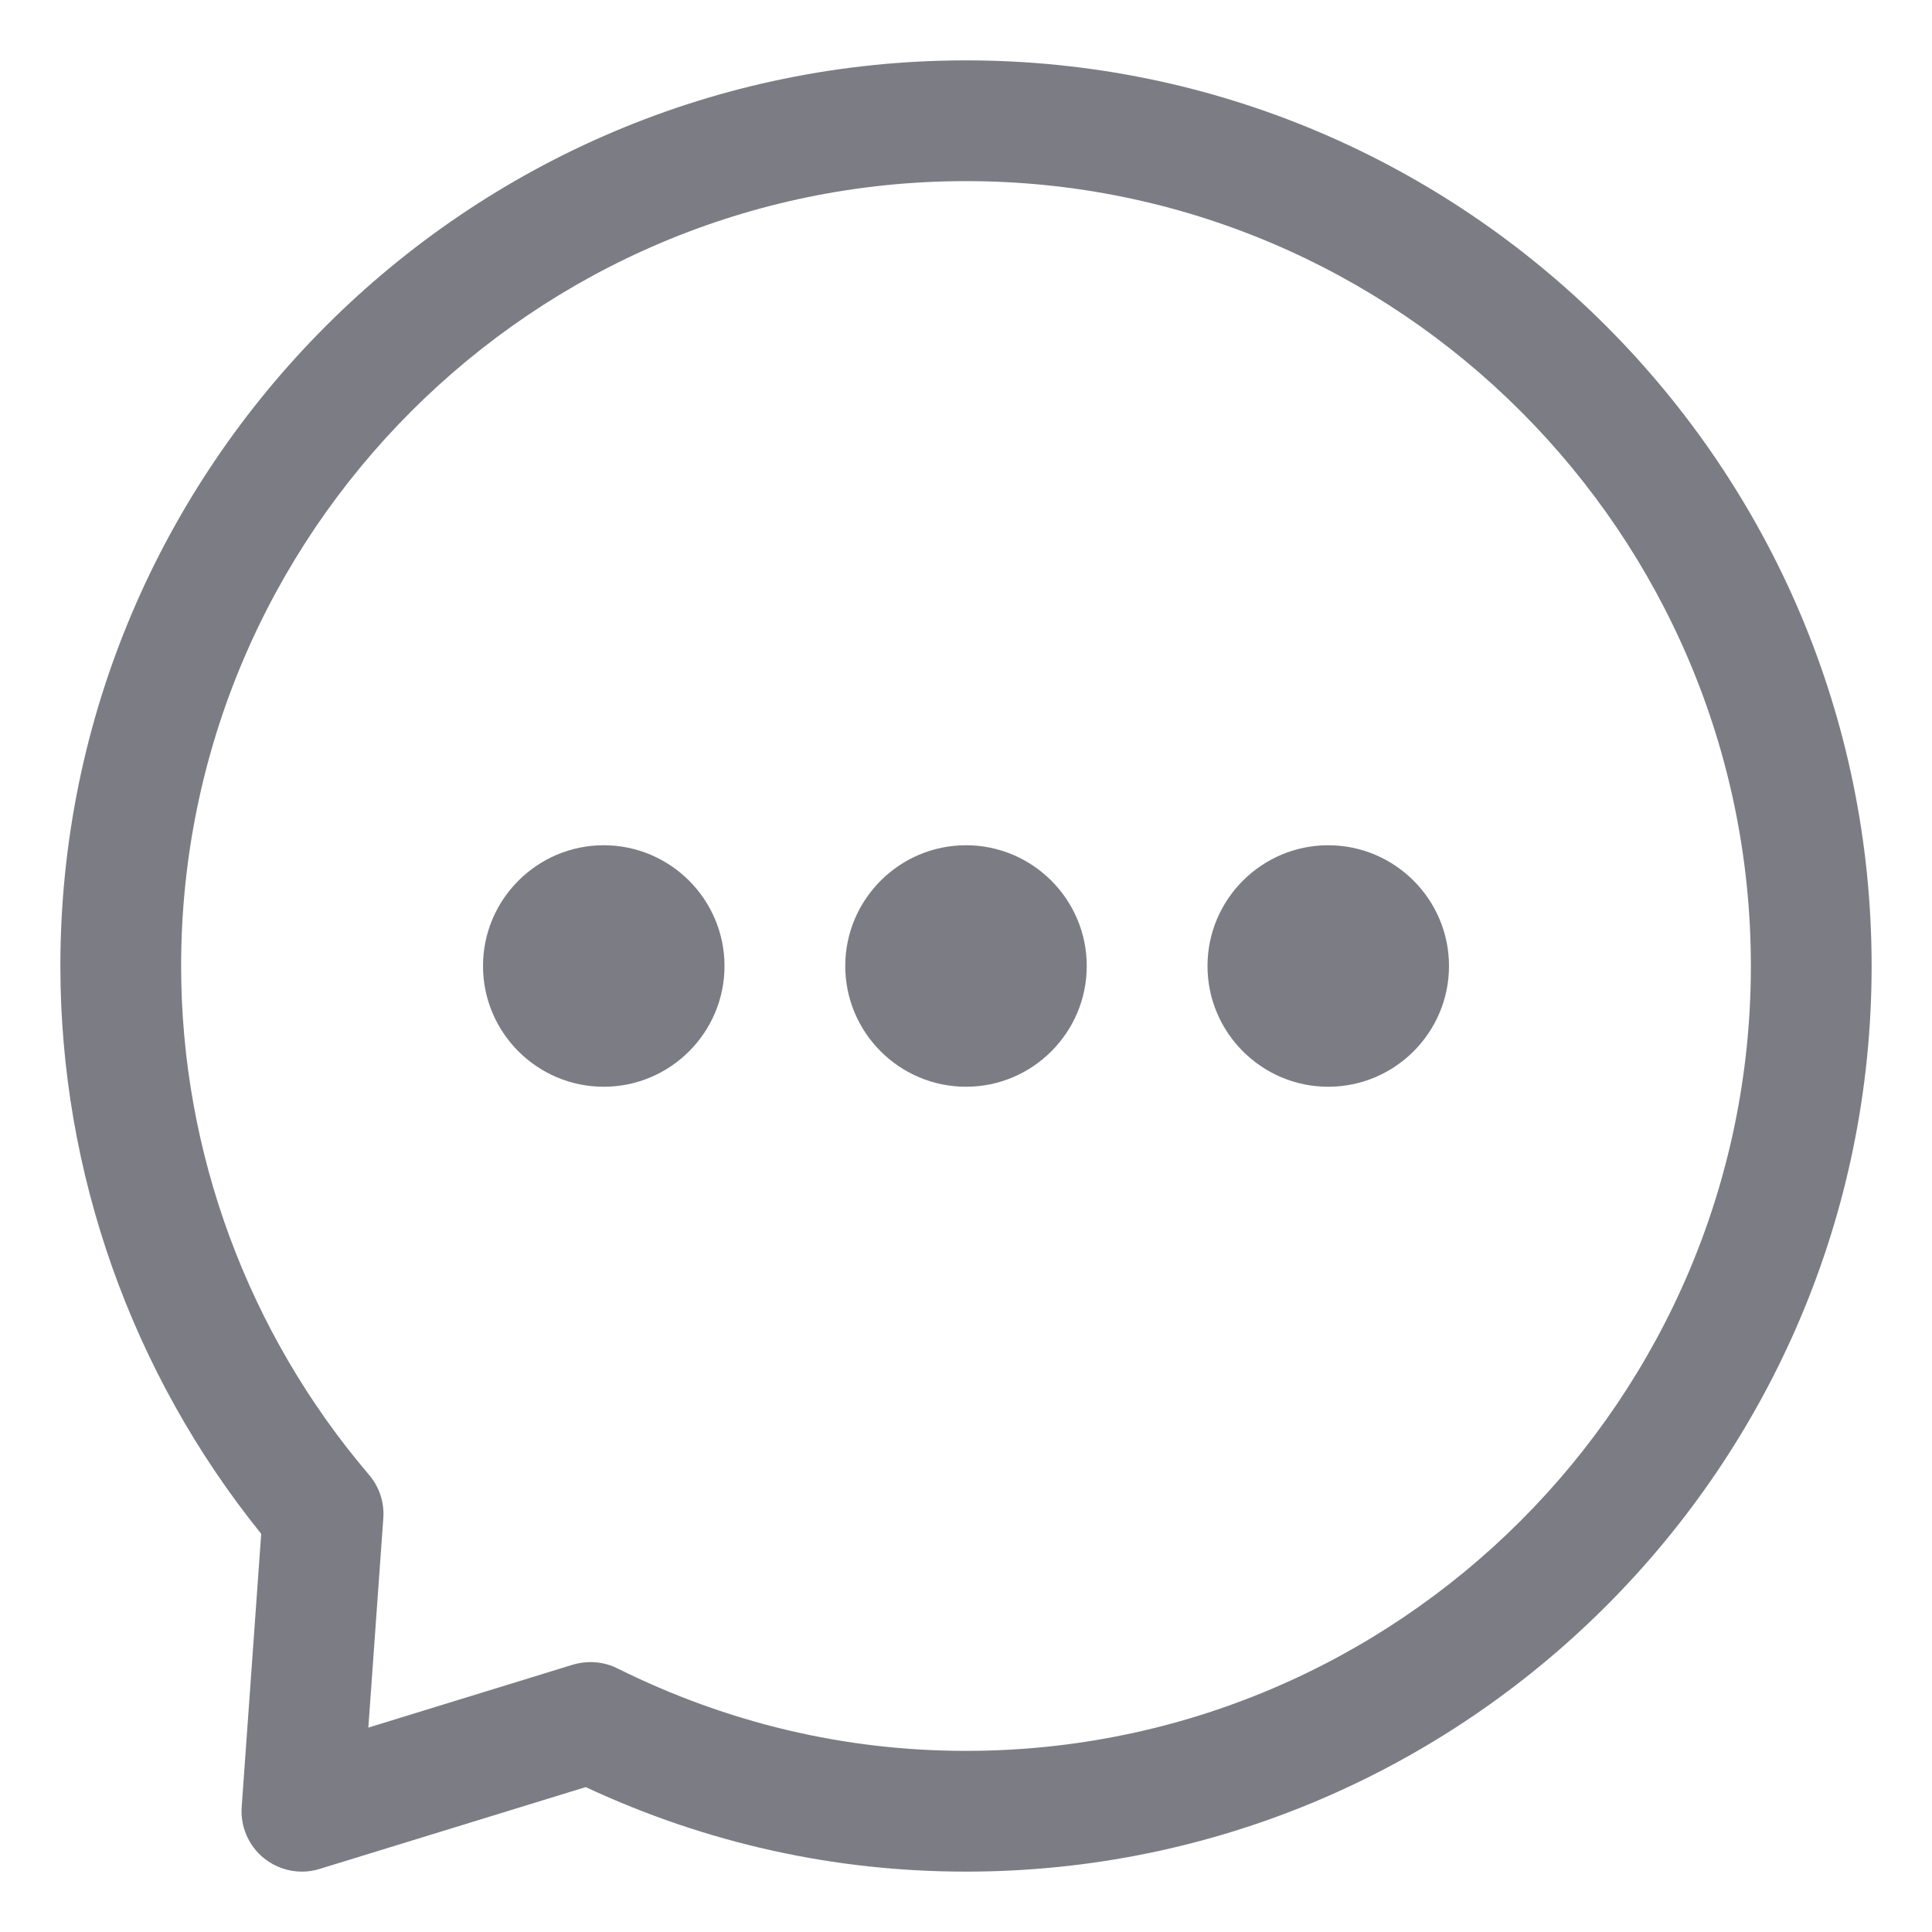 <svg width="20" height="20" viewBox="0 0 20 20" fill="#7c7d84" xmlns="http://www.w3.org/2000/svg">
<g id="free-icon-chat-6386838 1" clip-path="url(#clip0_2601_18620)">
<g id="chat">
<path id="Vector" d="M10 11.25C9.311 11.25 8.75 10.689 8.75 10C8.75 9.311 9.311 8.75 10 8.75C10.689 8.75 11.25 9.311 11.25 10C11.25 10.689 10.689 11.25 10 11.25ZM19.375 10C19.375 15.169 15.17 19.375 10 19.375C8.633 19.375 7.31 19.081 6.063 18.5L3.309 19.347C3.249 19.366 3.187 19.375 3.125 19.375C2.986 19.375 2.848 19.328 2.736 19.239C2.575 19.111 2.487 18.911 2.502 18.705L2.704 15.878C1.361 14.214 0.625 12.136 0.625 10C0.625 4.831 4.831 0.625 10 0.625C15.17 0.625 19.375 4.831 19.375 10ZM18.125 10C18.125 5.52 14.48 1.875 10 1.875C5.52 1.875 1.875 5.52 1.875 10C1.875 11.926 2.566 13.796 3.82 15.267C3.927 15.392 3.98 15.553 3.968 15.717L3.813 17.884L5.929 17.233C5.989 17.215 6.051 17.206 6.113 17.206C6.209 17.206 6.304 17.227 6.391 17.271C7.531 17.837 8.745 18.125 10 18.125C14.48 18.125 18.125 14.48 18.125 10ZM6.25 8.75C5.561 8.75 5 9.311 5 10C5 10.689 5.561 11.25 6.25 11.25C6.939 11.25 7.5 10.689 7.5 10C7.5 9.311 6.939 8.75 6.25 8.75ZM15 10C15 9.311 14.439 8.75 13.75 8.75C13.061 8.75 12.5 9.311 12.5 10C12.5 10.689 13.061 11.25 13.75 11.25C14.439 11.25 15 10.689 15 10Z" fill="#7c7d84"/>
</g>
</g>
<defs>
<clipPath id="clip0_2601_18620">
<rect width="20" height="20" fill="#7c7d84"/>
</clipPath>
</defs>
</svg>
